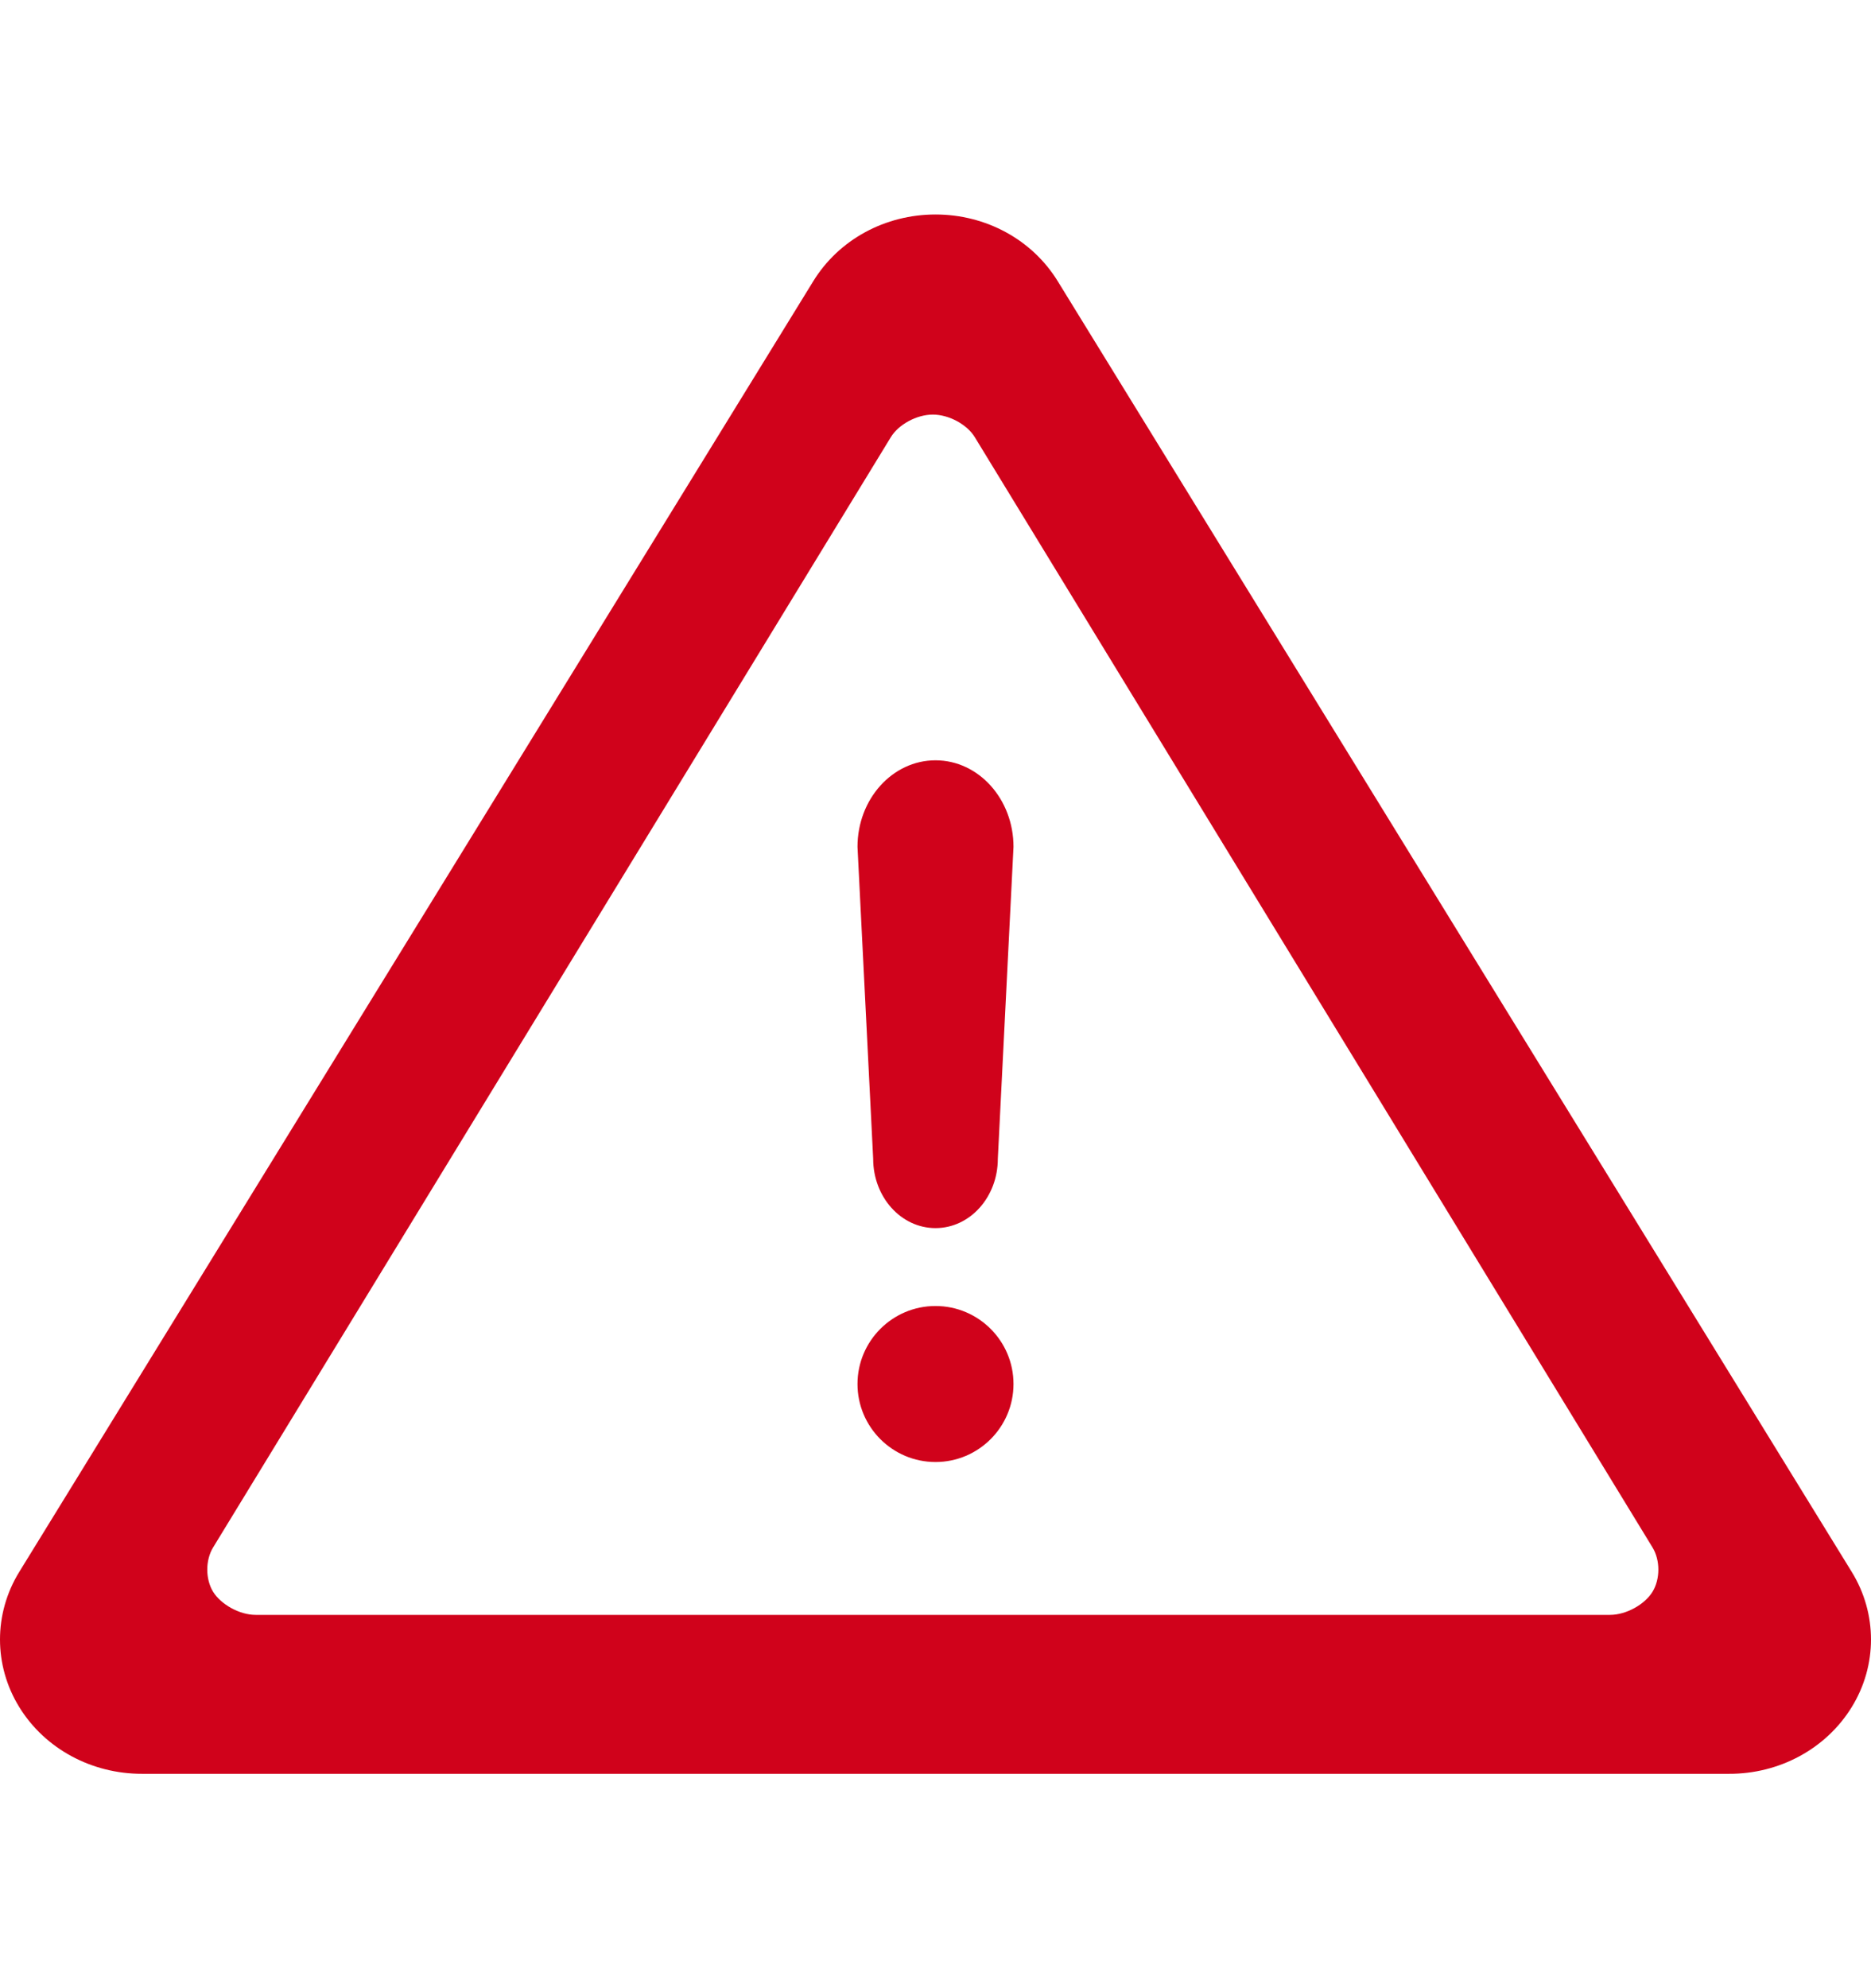 ﻿<svg width="16" height="17" viewBox="0 0 16 17" fill="none" xmlns="http://www.w3.org/2000/svg">
<path fill-rule="evenodd" clip-rule="evenodd" d="M6.955 2.404L0.165 13.44C-0.055 13.797 -0.055 14.24 0.165 14.597C0.385 14.954 0.785 15.168 1.216 15.167H14.784C15.215 15.169 15.615 14.954 15.835 14.597C16.055 14.24 16.055 13.797 15.835 13.44L9.045 2.404C8.826 2.048 8.43 1.834 8 1.834C7.57 1.834 7.174 2.048 6.955 2.404ZM7.977 3.545C8.116 3.545 8.27 3.63 8.336 3.738L14.132 13.232C14.198 13.341 14.198 13.501 14.132 13.61C14.066 13.718 13.908 13.808 13.768 13.808H2.186C2.047 13.808 1.889 13.718 1.822 13.61C1.756 13.501 1.756 13.341 1.822 13.232L7.618 3.738C7.684 3.63 7.838 3.545 7.977 3.545ZM8 6.501C7.632 6.501 7.333 6.832 7.333 7.241L7.467 9.908C7.467 10.235 7.705 10.501 8 10.501C8.295 10.501 8.533 10.235 8.533 9.908L8.667 7.241C8.667 6.832 8.368 6.501 8 6.501ZM8 11.167C7.632 11.167 7.333 11.466 7.333 11.834C7.333 12.202 7.632 12.501 8 12.501C8.368 12.501 8.667 12.202 8.667 11.834C8.667 11.466 8.368 11.167 8 11.167Z" fill="#D0021B"/>
</svg>
